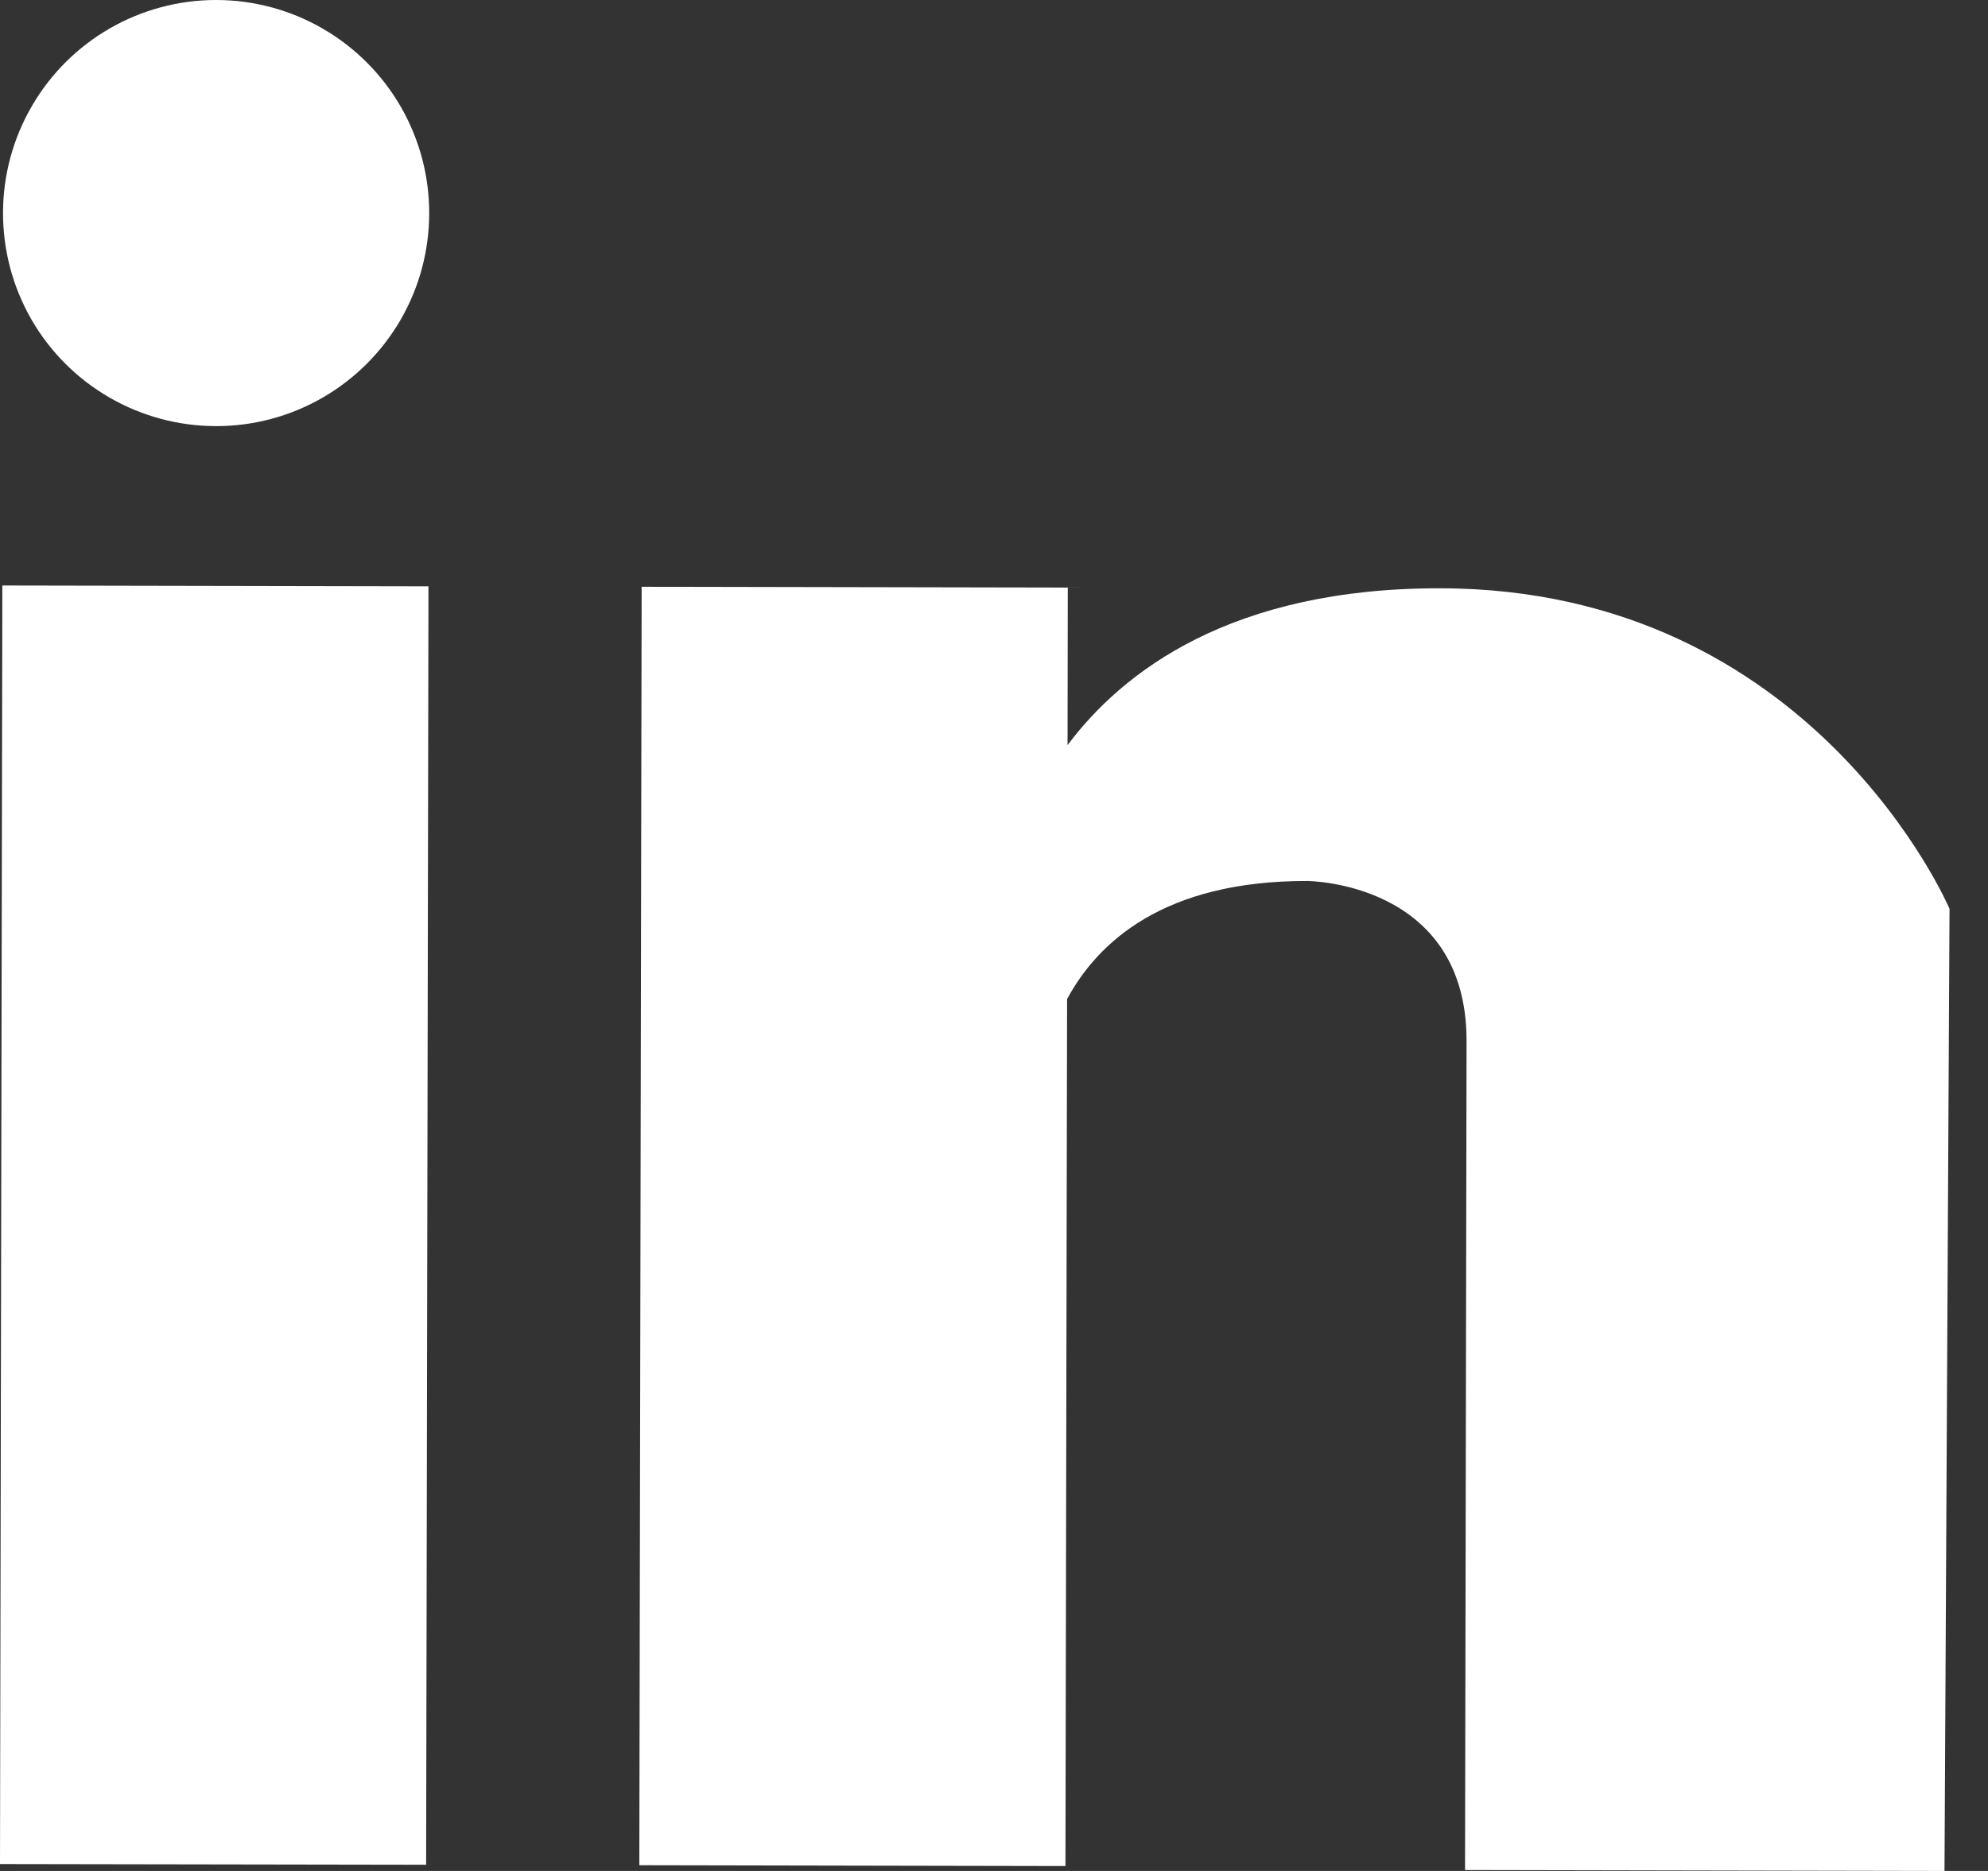 <svg width="17" height="16" viewBox="0 0 17 16" fill="none" xmlns="http://www.w3.org/2000/svg">
<rect x="0" y="0" width="17" height="16" fill="#333333" stroke="none"/>
<path fill-rule="evenodd" clip-rule="evenodd" d="M1.845 3.644C2.496 3.646 3.098 3.299 3.425 2.736C3.751 2.173 3.752 1.478 3.428 0.914C3.103 0.35 2.502 0.001 1.851 6.09246e-06C1.2 -0.001 0.598 0.345 0.272 0.908C-0.055 1.471 -0.056 2.166 0.268 2.731C0.593 3.295 1.194 3.643 1.845 3.644ZM0 15.941L0.02 5.007L3.664 5.014L3.644 15.947L0 15.941ZM9.129 6.372C9.6 5.743 10.53 5.027 12.32 5.031C15.509 5.036 16.671 7.772 16.671 7.772L16.628 16L12.528 15.992L12.541 8.903C12.543 7.537 11.177 7.534 11.177 7.534C9.951 7.532 9.387 8.058 9.125 8.544L9.111 15.958L5.467 15.951L5.487 5.018L9.131 5.025L9.129 6.372Z" fill="white"/>
</svg>
